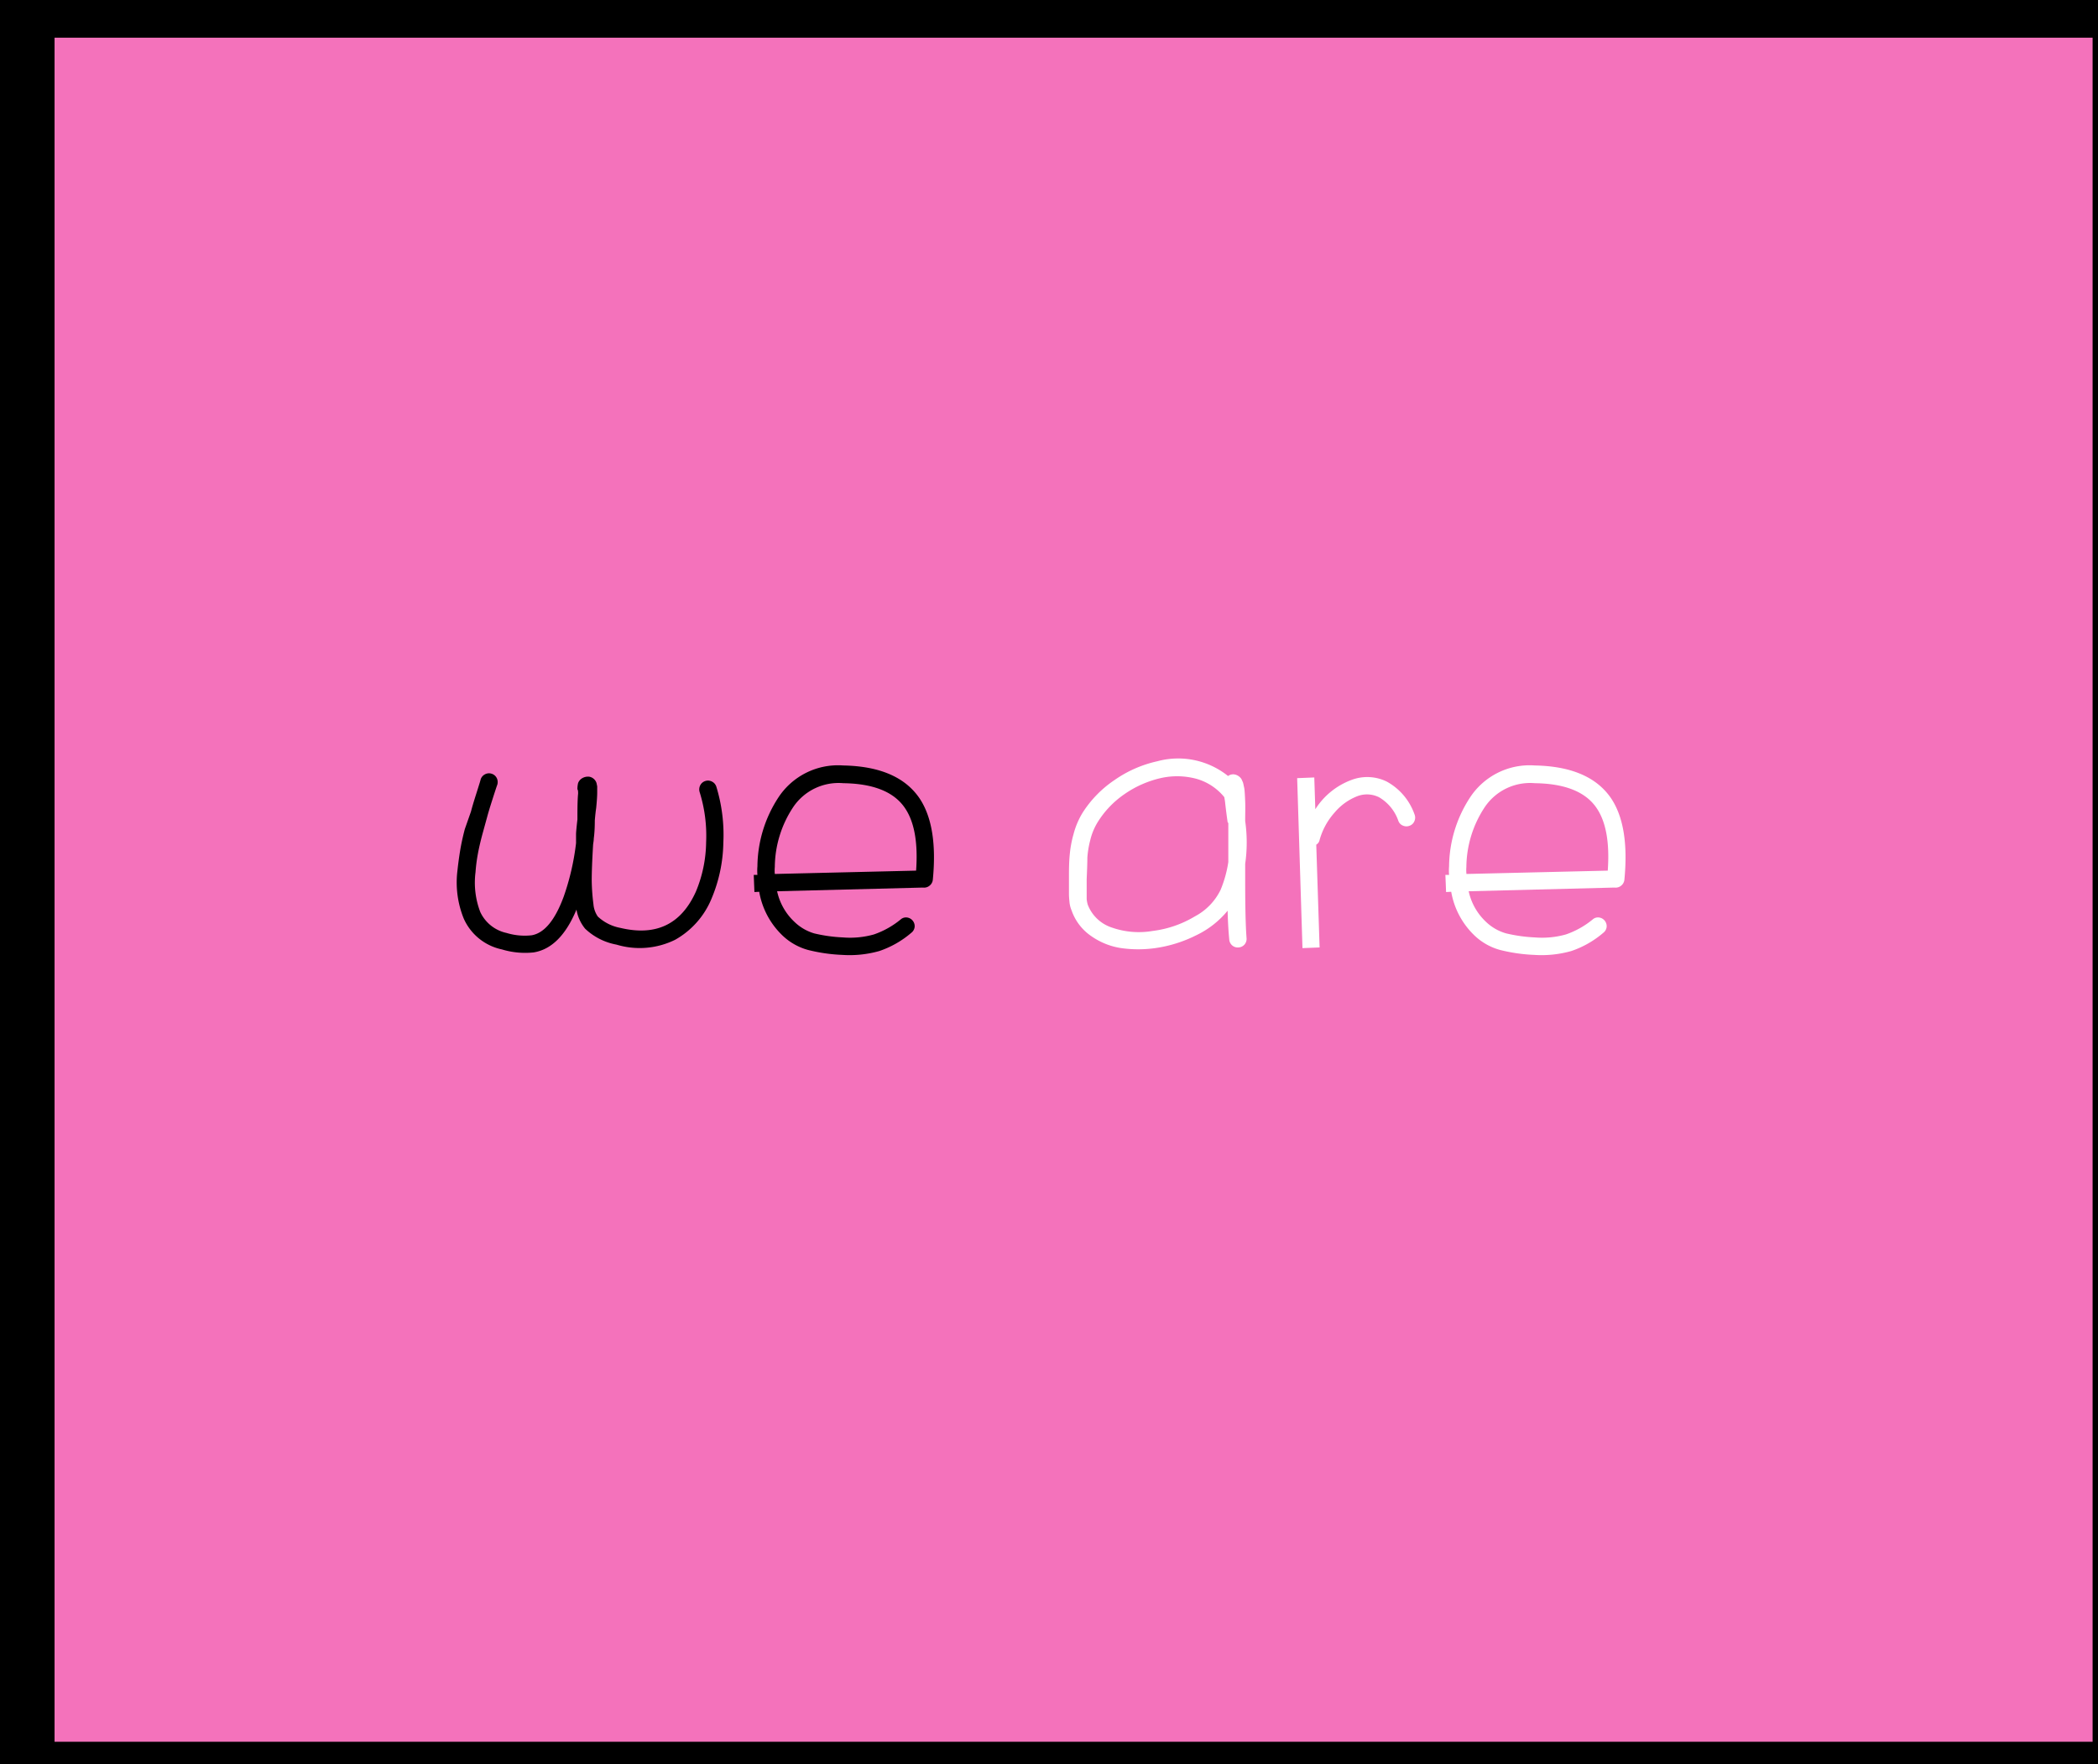 <svg id="Layer_1" data-name="Layer 1" xmlns="http://www.w3.org/2000/svg" viewBox="0 0 245 206"><rect x="0" y="0" width="245" height="206" fill="#333333" stroke="none"/><defs><style>.cls-1{fill:#f472bb;stroke:#000;stroke-miterlimit:10;stroke-width:7px;}.cls-2{fill:#fff;}</style></defs><title>we are</title><rect class="cls-1" x="2.87" y="0.9" width="245" height="206"/><path d="M58.07,91.65q-.08.2-.53,1.6t-.64,2.11l-.55,2q-.35,1.29-.55,2.38a19.14,19.14,0,0,0-.27,2.11,9.63,9.63,0,0,0,.55,4.64,4.41,4.41,0,0,0,3.08,2.46,7.28,7.28,0,0,0,2.93.27q2.22-.39,3.74-4.52a29,29,0,0,0,1.44-6.24c0-.49,0-.85,0-1.05s.05-.75.16-1.72v-.43q0-1.83.08-2.57v-.12c0-.26-.05-.39-.08-.39a3,3,0,0,1,.08-.74,1.12,1.12,0,0,1,.51-.58,1.33,1.33,0,0,1,.78-.16,1.09,1.09,0,0,1,.86.74l.08.39v.7q0,.62-.12,1.83-.08.51-.16,1.44,0,1.25-.12,2.11c0,.23-.05.48-.08.74q-.16,2.69-.16,4.17a23.9,23.9,0,0,0,.2,2.77,2.94,2.94,0,0,0,.51,1.44,5.26,5.26,0,0,0,2.65,1.33q6.24,1.48,8.81-4.25a15.42,15.42,0,0,0,1.19-5.75,17.1,17.1,0,0,0-.76-5.87,1.06,1.06,0,0,1,.08-.8,1,1,0,0,1,.6-.49,1,1,0,0,1,.78.08,1,1,0,0,1,.49.58,19.2,19.2,0,0,1,.82,6.55,17.5,17.5,0,0,1-1.37,6.51,9.76,9.76,0,0,1-4.25,4.82,9.37,9.37,0,0,1-6.86.57,7.19,7.19,0,0,1-3.67-1.87,4.77,4.77,0,0,1-1-2.22q-1.87,4.49-5,5a9.34,9.34,0,0,1-3.71-.35,6.29,6.29,0,0,1-4.45-3.59,11.23,11.23,0,0,1-.74-5.62q.12-1.13.31-2.3t.55-2.54L55,94.77q.19-.74.64-2.15t.49-1.6a1,1,0,0,1,.49-.59,1,1,0,0,1,.78-.08,1,1,0,0,1,.6.49A1.06,1.06,0,0,1,58.07,91.65Z"/><path d="M88.1,104.17l-.08-2h.43a6,6,0,0,1,0-1,14.93,14.93,0,0,1,2.42-8,8.33,8.33,0,0,1,7.61-3.78q6.36.12,8.89,3.82,2.18,3.24,1.56,9.55a1,1,0,0,1-.37.66,1,1,0,0,1-.76.23l-.12,0-16.93.43a6.89,6.89,0,0,0,2,3.55A5.59,5.59,0,0,0,95.08,109a17.92,17.92,0,0,0,3.35.47,10.27,10.27,0,0,0,3.63-.35,10.1,10.1,0,0,0,3.12-1.75.92.92,0,0,1,.72-.23,1,1,0,0,1,.68.37,1,1,0,0,1,.23.74,1,1,0,0,1-.39.68,11.28,11.28,0,0,1-3.74,2.13,12.74,12.74,0,0,1-4.33.45,19.5,19.5,0,0,1-4-.58,7,7,0,0,1-3.08-1.79,9.24,9.24,0,0,1-2.61-5Zm2.38-2.11,16.5-.39q.35-4.87-1.29-7.29-1.91-2.85-7.21-2.92a6.38,6.38,0,0,0-5.89,2.85,12.84,12.84,0,0,0-2.11,6.94A4.25,4.25,0,0,0,90.48,102.06Z"/><path class="cls-2" d="M143.36,106.35a10.69,10.69,0,0,1-3.67,2.87,15.48,15.48,0,0,1-4.8,1.5,14.29,14.29,0,0,1-3.94,0,8.19,8.19,0,0,1-3.51-1.4,6,6,0,0,1-2.3-3,3.21,3.21,0,0,1-.25-1q-.06-.58-.06-.94c0-.23,0-.57,0-1s0-.67,0-.72v-.43q0-1.6.1-2.5a12.67,12.67,0,0,1,.43-2.3,9.24,9.24,0,0,1,1.07-2.53,13,13,0,0,1,3.71-3.8,14,14,0,0,1,5-2.2,9.31,9.31,0,0,1,8.27,1.72,1,1,0,0,1,.86-.16,1.25,1.25,0,0,1,.7.51c.05.1.1.22.16.35s.1.4.16.66.09.9.12,1.6,0,1.37,0,2.3a17.6,17.6,0,0,1,0,5q0,1.48,0,2,0,4.6.16,6.67a1,1,0,0,1-.23.74,1,1,0,0,1-.7.35,1,1,0,0,1-.74-.23,1,1,0,0,1-.35-.7Q143.4,108.15,143.36,106.35Zm0-10.33q-.19-1.33-.31-2.46l-.08-.47a6.43,6.43,0,0,0-3.32-2.16,8.67,8.67,0,0,0-4.13-.06,12.18,12.18,0,0,0-4.21,1.87A11,11,0,0,0,128.19,96a7.2,7.2,0,0,0-.88,2.14,11.21,11.21,0,0,0-.33,2q0,.78-.08,2.53c0,.21,0,.5,0,.88s0,.65,0,.82,0,.38,0,.62a3.87,3.87,0,0,0,.12.64,4.51,4.51,0,0,0,2.77,2.67,9.57,9.57,0,0,0,4.84.41,12.49,12.49,0,0,0,4.91-1.7,6.92,6.92,0,0,0,3-3.1,13.78,13.78,0,0,0,.9-3.24q0-2.93,0-4.56Z"/><path class="cls-2" d="M151.48,90.87l2-.08.12,3.71a8.5,8.5,0,0,1,4.25-3.43,5.18,5.18,0,0,1,4.09.2,7,7,0,0,1,3.24,3.82,1,1,0,0,1,0,.78.94.94,0,0,1-.55.55,1,1,0,0,1-.78,0,.94.94,0,0,1-.55-.55,5.12,5.12,0,0,0-2.26-2.77,3.16,3.16,0,0,0-2.54-.12,6.61,6.61,0,0,0-2.65,1.91,8,8,0,0,0-1.75,3.2.83.83,0,0,1-.39.55l.39,12-2,.08Z"/><path class="cls-2" d="M168.87,104.17l-.08-2h.43a6,6,0,0,1,0-1,14.93,14.93,0,0,1,2.42-8,8.32,8.32,0,0,1,7.6-3.78q6.36.12,8.89,3.82,2.18,3.24,1.56,9.55a1,1,0,0,1-.37.66,1,1,0,0,1-.76.23l-.12,0-16.93.43a6.89,6.89,0,0,0,2,3.55,5.59,5.59,0,0,0,2.38,1.37,17.92,17.92,0,0,0,3.35.47,10.28,10.28,0,0,0,3.63-.35,10.08,10.08,0,0,0,3.12-1.75.92.92,0,0,1,.72-.23,1,1,0,0,1,.68.37,1,1,0,0,1,.23.74,1,1,0,0,1-.39.68,11.26,11.26,0,0,1-3.74,2.13,12.73,12.73,0,0,1-4.33.45,19.5,19.5,0,0,1-4-.58,7,7,0,0,1-3.08-1.79,9.24,9.24,0,0,1-2.61-5Zm2.38-2.11,16.5-.39q.35-4.87-1.29-7.29-1.91-2.85-7.22-2.92a6.38,6.38,0,0,0-5.89,2.85,12.83,12.83,0,0,0-2.11,6.94A4.25,4.25,0,0,0,171.25,102.06Z"/></svg>